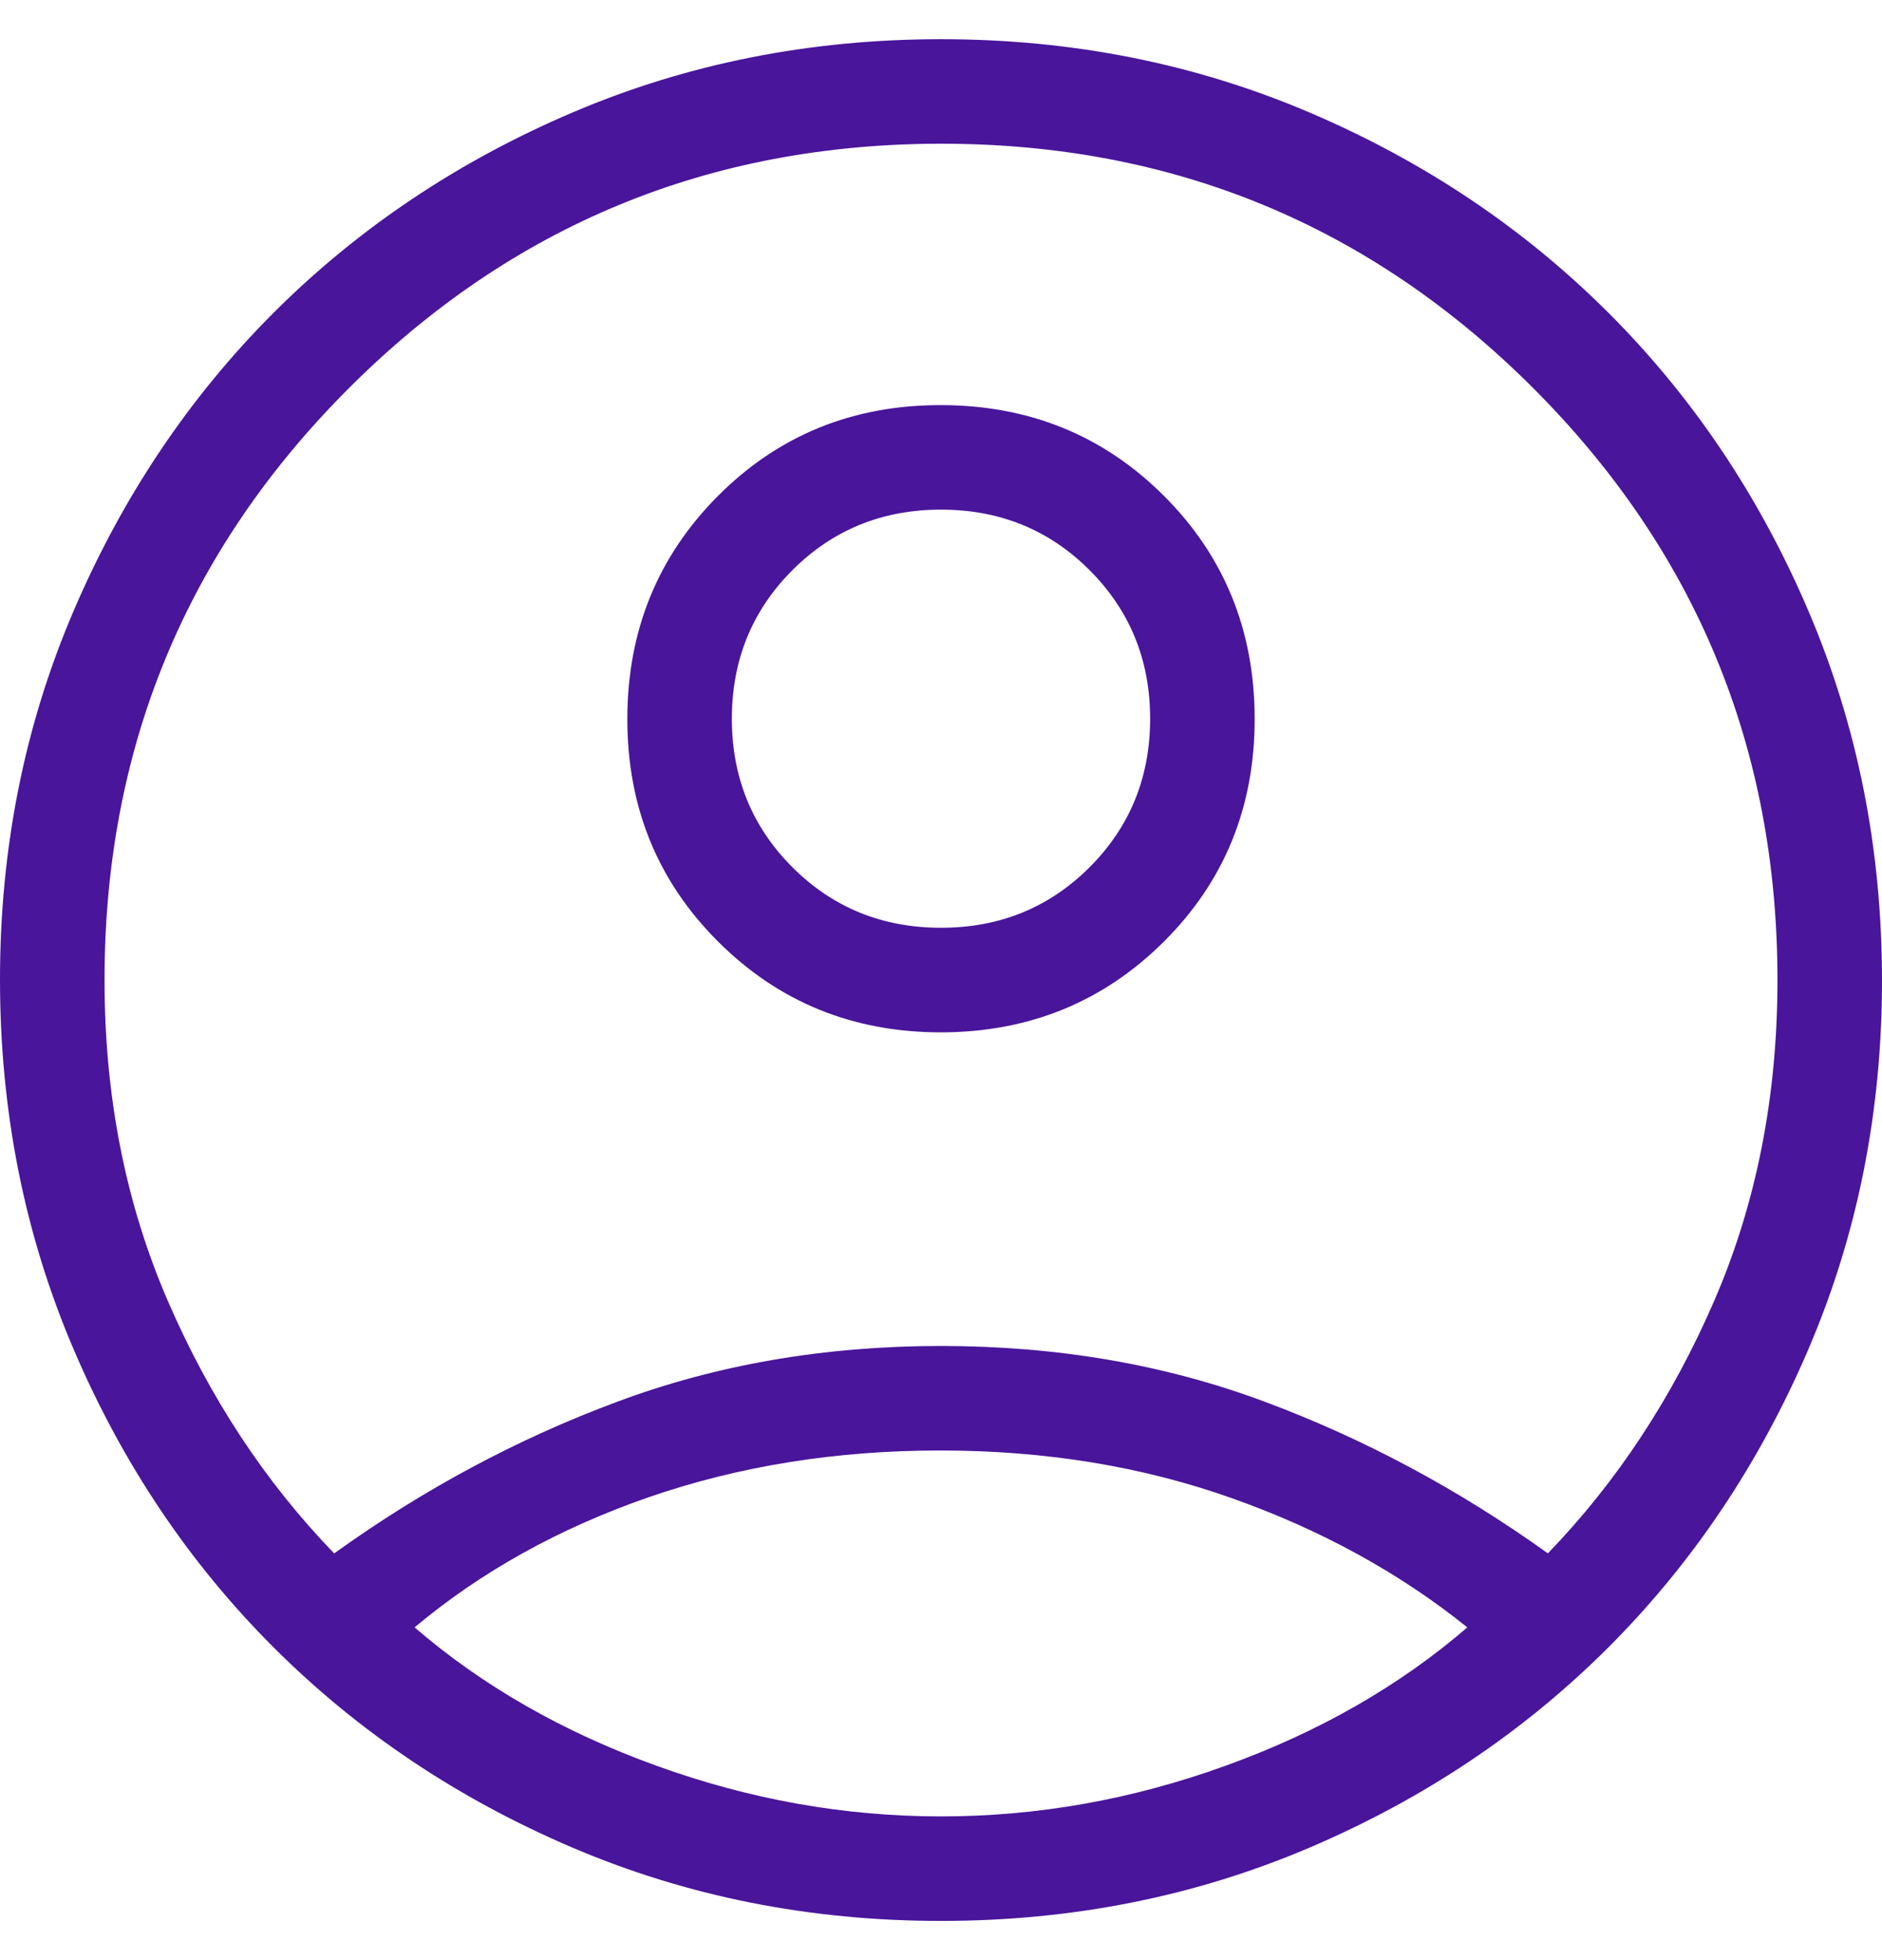 <svg width="24" height="25" viewBox="0 0 24 25" fill="none" xmlns="http://www.w3.org/2000/svg">
<path d="M4.261 19.813C5.395 18.997 6.597 18.352 7.869 17.879C9.14 17.404 10.517 17.167 12 17.167C13.483 17.167 14.86 17.404 16.131 17.879C17.402 18.353 18.604 18.998 19.739 19.812C20.619 18.901 21.327 17.825 21.863 16.585C22.399 15.344 22.667 13.982 22.667 12.5C22.667 9.544 21.628 7.028 19.551 4.949C17.473 2.871 14.956 1.832 12 1.833C9.044 1.834 6.527 2.873 4.449 4.951C2.372 7.028 1.333 9.544 1.333 12.5C1.333 13.982 1.601 15.344 2.137 16.585C2.673 17.826 3.381 18.902 4.261 19.812M12.001 13.167C10.878 13.167 9.93 12.781 9.157 12.009C8.385 11.238 7.999 10.291 8 9.168C8.001 8.045 8.387 7.097 9.157 6.324C9.928 5.551 10.876 5.165 12 5.167C13.124 5.168 14.072 5.554 14.843 6.324C15.613 7.094 15.999 8.041 16 9.167C16.001 10.292 15.615 11.24 14.843 12.009C14.07 12.779 13.123 13.165 12.001 13.167ZM12 24.5C10.326 24.5 8.76 24.188 7.3 23.565C5.84 22.942 4.57 22.091 3.489 21.011C2.408 19.931 1.557 18.66 0.935 17.2C0.312 15.74 0.001 14.173 1.89663e-06 12.5C-0.001 10.827 0.311 9.26 0.935 7.8C1.559 6.34 2.41 5.069 3.489 3.989C4.57 2.909 5.84 2.058 7.3 1.435C8.76 0.812 10.326 0.5 12 0.5C13.674 0.5 15.24 0.812 16.7 1.435C18.16 2.058 19.43 2.909 20.511 3.989C21.592 5.069 22.443 6.34 23.065 7.8C23.688 9.26 23.999 10.827 24 12.5C24.001 14.173 23.689 15.74 23.065 17.2C22.441 18.66 21.59 19.931 20.511 21.011C19.43 22.091 18.16 22.942 16.7 23.565C15.24 24.188 13.674 24.5 12 24.5ZM12 23.167C13.229 23.167 14.439 22.952 15.628 22.521C16.817 22.092 17.845 21.504 18.712 20.756C17.846 20.06 16.844 19.51 15.705 19.107C14.567 18.703 13.332 18.501 12 18.5C10.668 18.499 9.429 18.697 8.281 19.093C7.134 19.49 6.136 20.044 5.287 20.756C6.153 21.503 7.182 22.091 8.372 22.521C9.562 22.952 10.772 23.167 12 23.167ZM12 11.833C12.748 11.833 13.38 11.576 13.895 11.061C14.409 10.547 14.667 9.915 14.667 9.167C14.667 8.418 14.409 7.787 13.895 7.272C13.38 6.757 12.748 6.5 12 6.5C11.252 6.5 10.62 6.757 10.105 7.272C9.591 7.787 9.333 8.418 9.333 9.167C9.333 9.915 9.591 10.547 10.105 11.061C10.62 11.576 11.252 11.833 12 11.833Z" fill="#49159B"/>
</svg>
